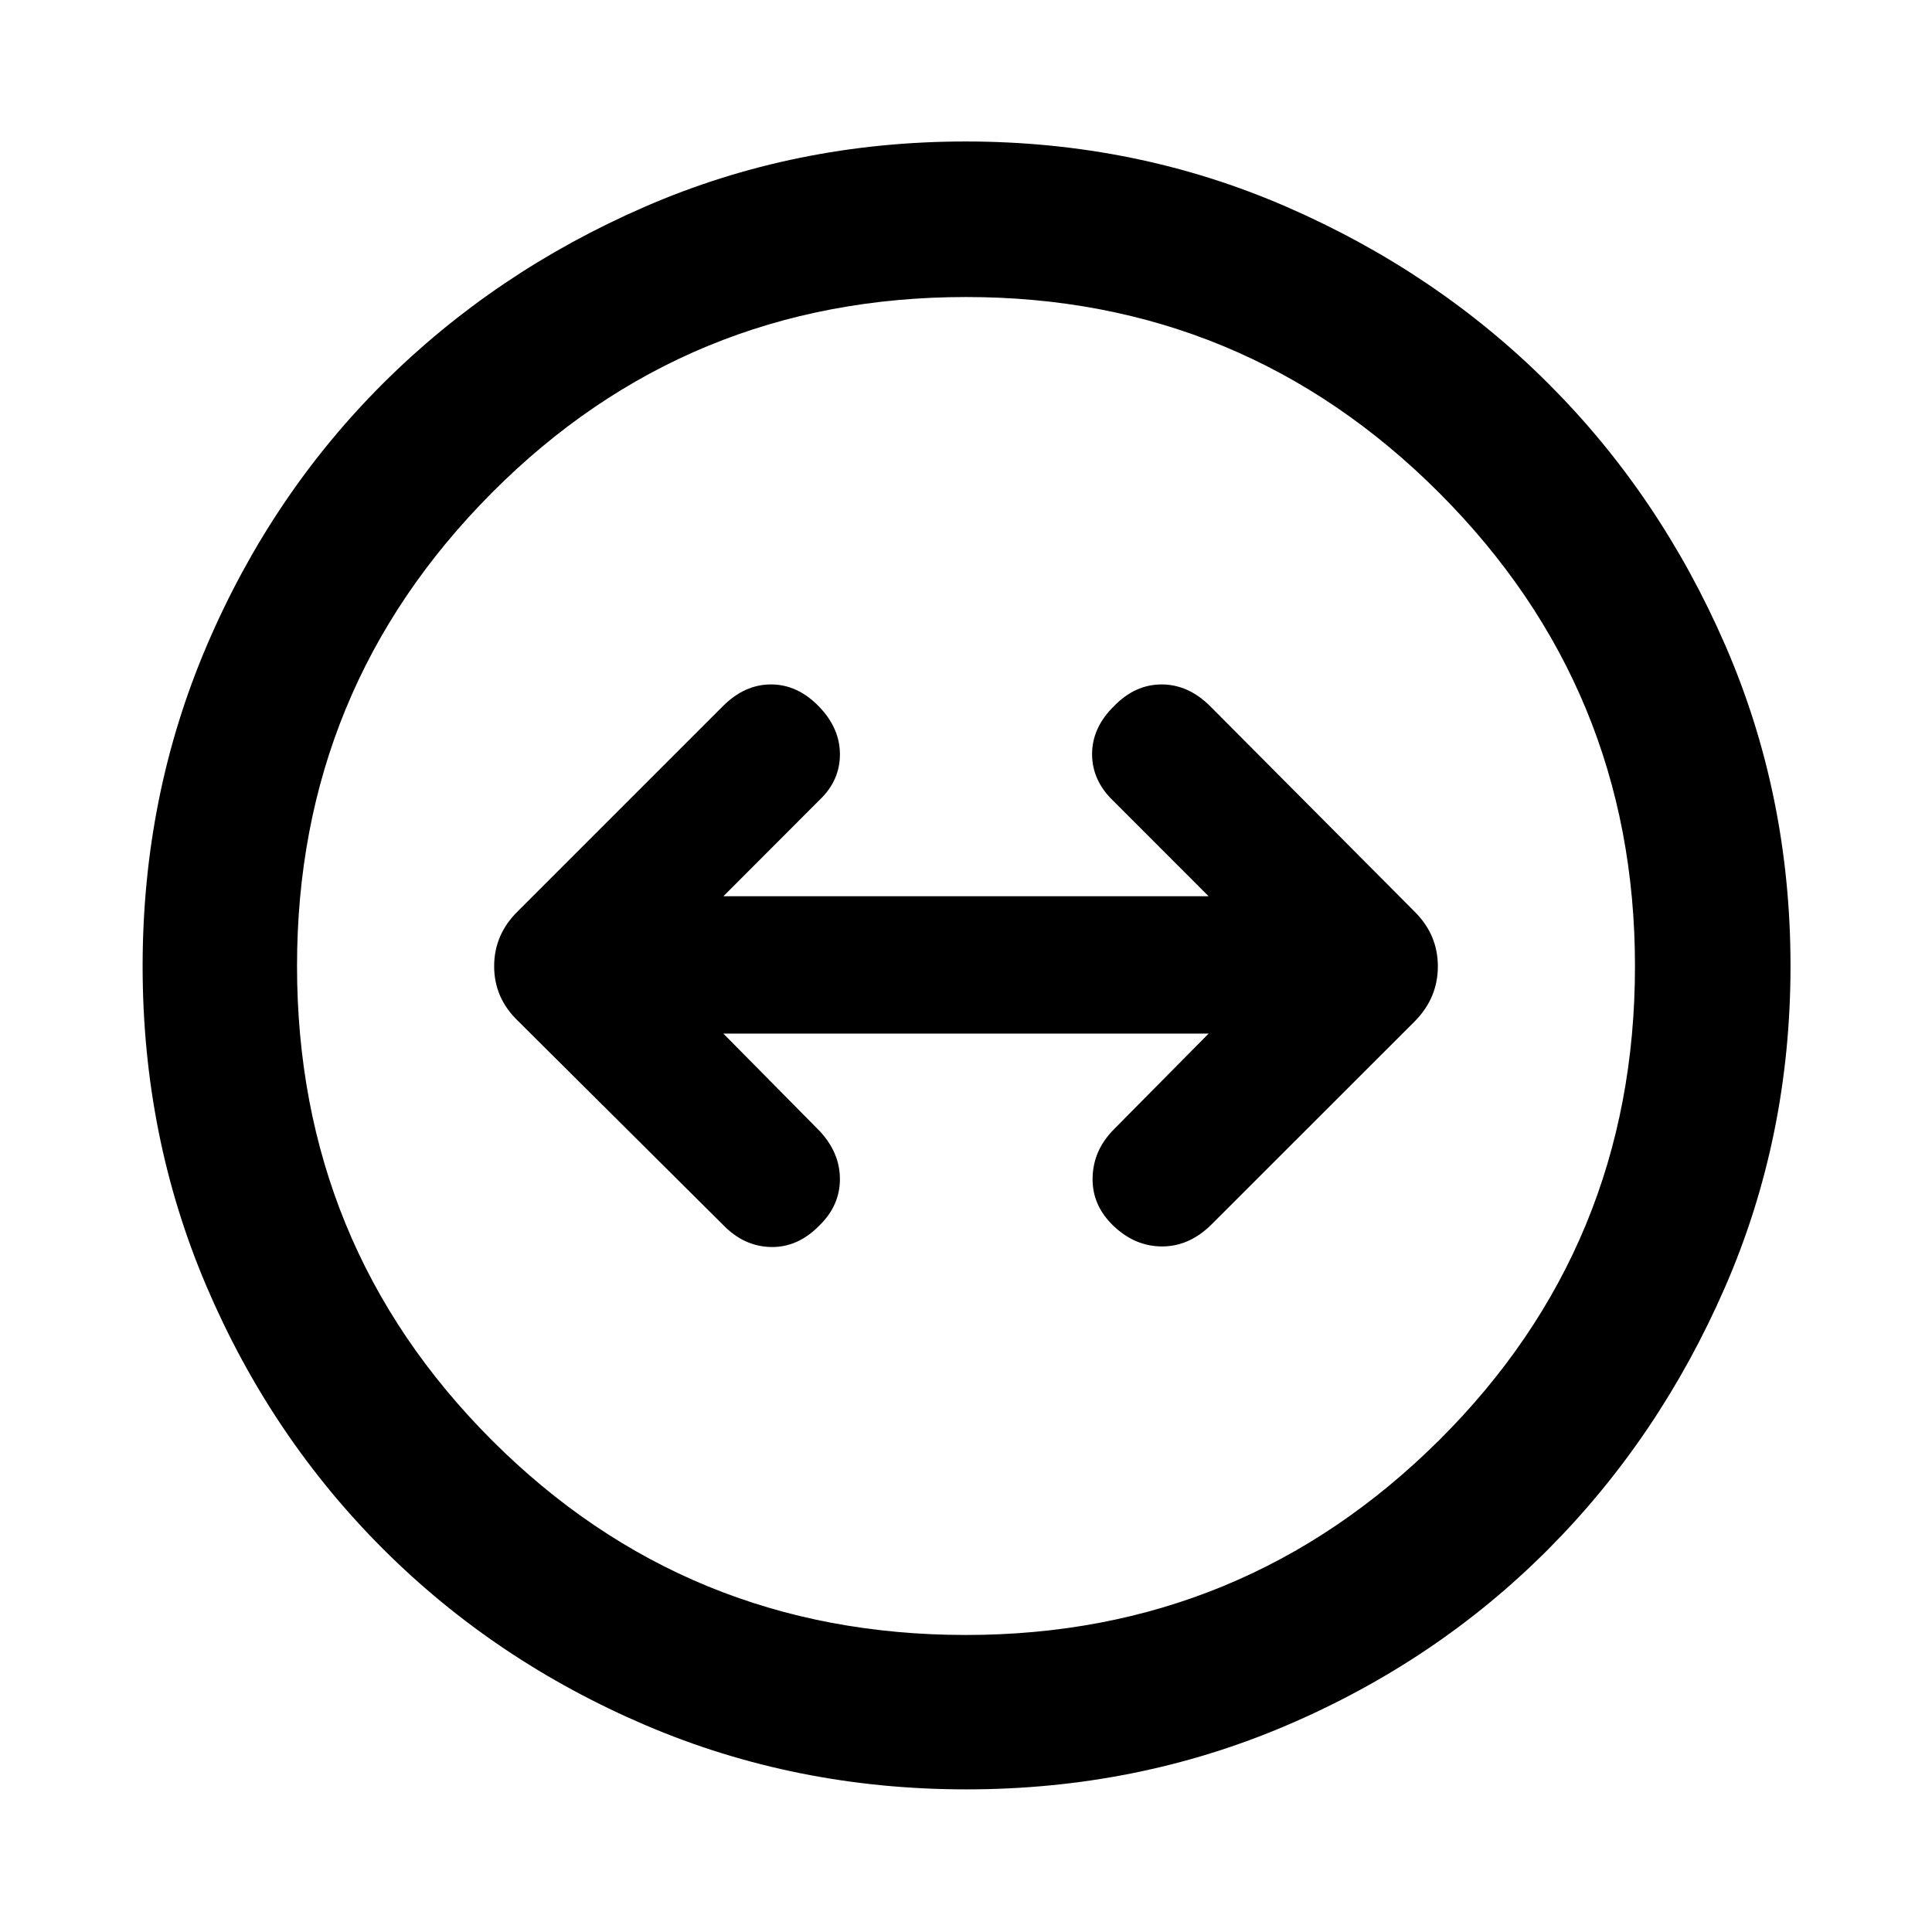 <svg xmlns="http://www.w3.org/2000/svg" height="48" viewBox="0 -960 960 960" width="48"><path d="M480.14-70.87q-84.87 0-159.58-31.98-74.71-31.98-130.35-87.61-55.65-55.63-87.49-130.12-31.85-74.48-31.85-159.28 0-84.87 31.98-159.58 31.98-74.71 87.53-130.07 55.54-55.36 130.08-87.77Q395-889.7 479.85-889.7q84.94 0 159.62 32.55 74.68 32.54 130.04 87.89 55.36 55.35 87.77 129.89 32.42 74.54 32.42 159.39 0 84.93-32.55 159.61-32.54 74.68-87.89 130.24-55.35 55.57-129.84 87.41-74.48 31.85-159.28 31.85Zm-.21-76.72q137.81 0 235.15-96.76 97.33-96.77 97.33-235.58 0-137.81-97.26-235.15-97.27-97.33-235.08-97.33-138.81 0-235.65 97.26-96.83 97.27-96.83 235.08 0 138.81 96.76 235.65 96.77 96.83 235.58 96.83ZM480-480Zm-72.85 128.94q10.2-9.92 10.2-23.07t-10.2-24l-47.71-48.28h241.12l-47.21 47.71q-10.2 10.35-10.45 24.04-.25 13.68 10.45 23.85 10.69 10.16 24.13 10.16 13.43 0 24.37-10.78l101.19-101.13q11.42-11.62 11.42-27.26 0-15.64-11.43-27.07L601.2-609.22q-10.84-10.69-24-10.69t-23.57 10.69q-10.98 10.7-10.98 23.93 0 13.22 10.7 23.42l47.21 47.22H359.44l47.71-47.78q10.2-9.64 10.2-22.74 0-13.11-10.57-23.93-10.57-10.81-23.67-10.81-13.11 0-23.89 10.78L257.53-507.44q-11.99 11.62-11.99 27.54t12 27.35l101.76 101.2q10.35 10.7 23.75 10.98 13.41.28 24.1-10.69Z"/></svg>